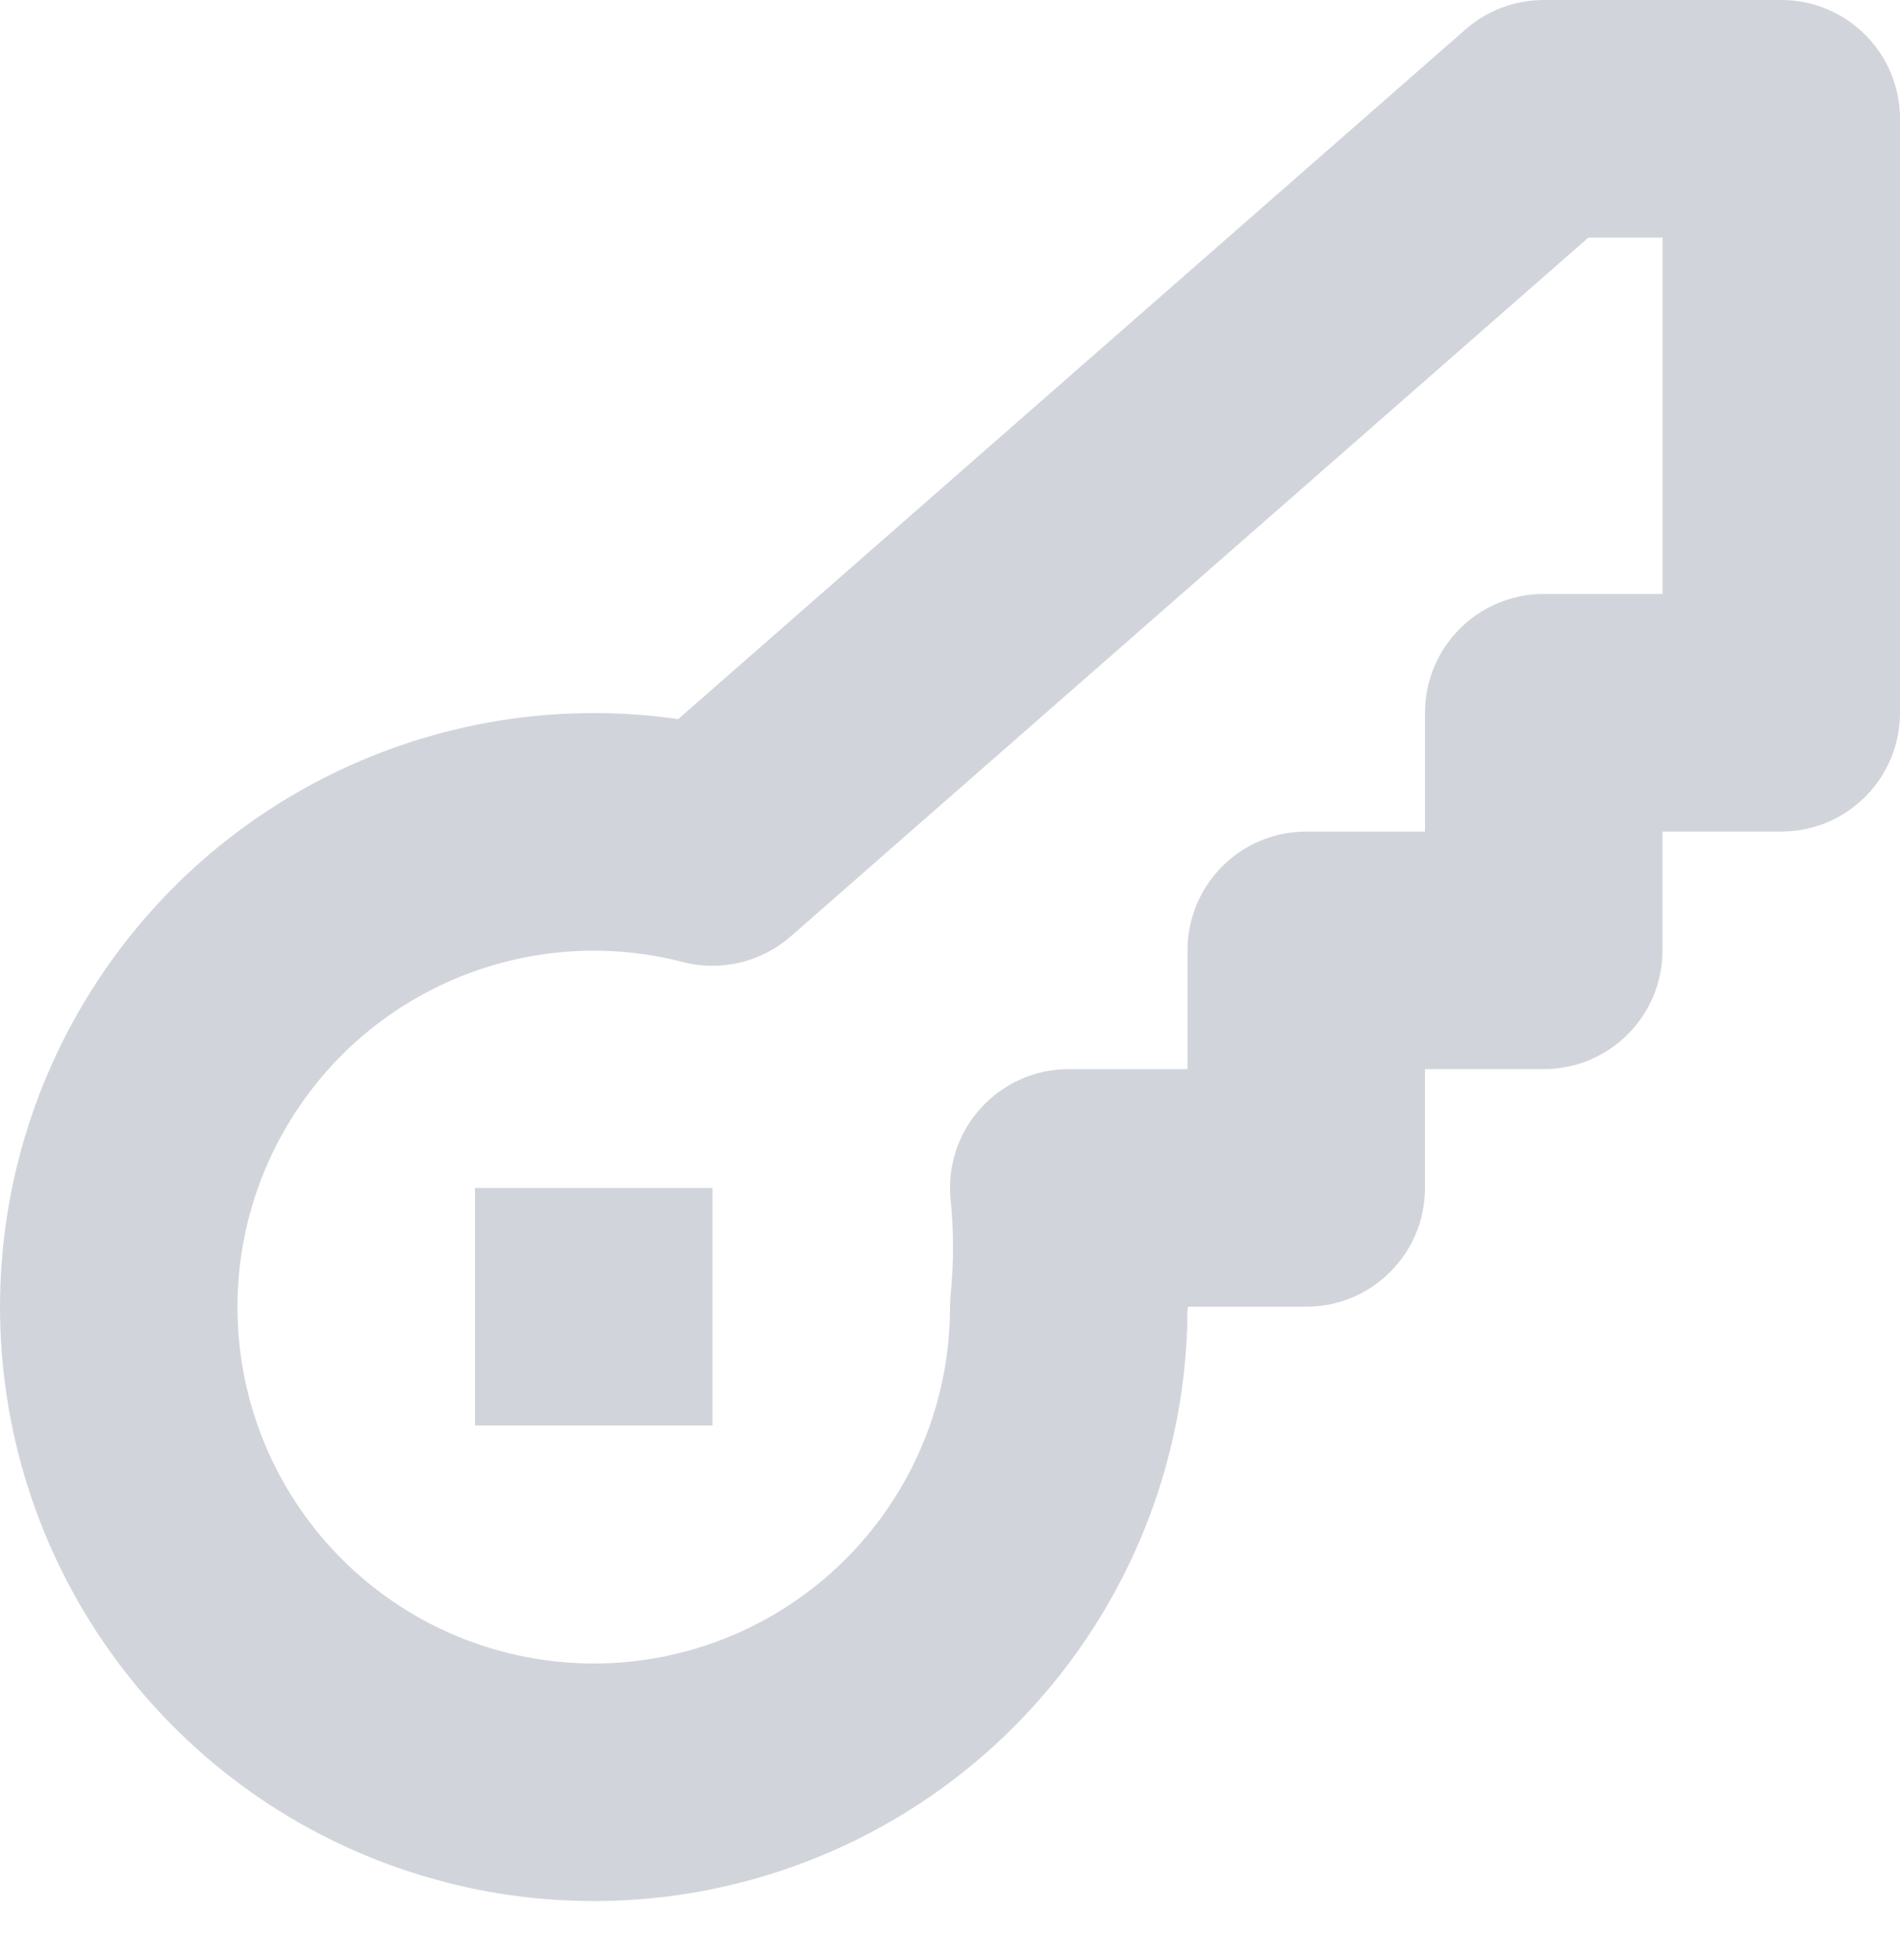 <svg width="32" height="33" viewBox="0 0 32 33" fill="none" xmlns="http://www.w3.org/2000/svg">
<path fill-rule="evenodd" clip-rule="evenodd" d="M20.008 22C20.008 22.018 20.004 22.065 20 22.11L20 22.101C20 22.067 20 22.034 20 22L19.99 22.2L19.993 22.171L20 22.11C19.956 26.341 17.252 30.092 13.241 31.466C9.196 32.852 4.717 31.512 2.097 28.133C-0.523 24.753 -0.704 20.081 1.646 16.509C3.794 13.245 7.62 11.559 11.422 12.107L24.682 0.495C25.047 0.176 25.515 0 26 0H30C31.105 0 32 0.895 32 2V12C32 13.105 31.105 14 30 14H28V16C28 17.105 27.105 18 26 18H24V20C24 21.105 23.105 22 22 22H20.008ZM26.752 4L13.318 15.765C12.82 16.2 12.14 16.362 11.5 16.197C9.016 15.555 6.398 16.564 4.988 18.708C3.577 20.851 3.686 23.654 5.258 25.682C6.83 27.71 9.517 28.514 11.945 27.682C14.372 26.85 16.002 24.567 16 22.002L16.01 21.8C16.064 21.268 16.064 20.732 16.01 20.2C15.892 19.022 16.816 18 18 18H20V16C20 14.895 20.895 14 22 14H24V12C24 10.895 24.895 10 26 10H28V4H26.752ZM12 20H8V24H12V20Z" fill="#D1D5DB"/>
</svg>
